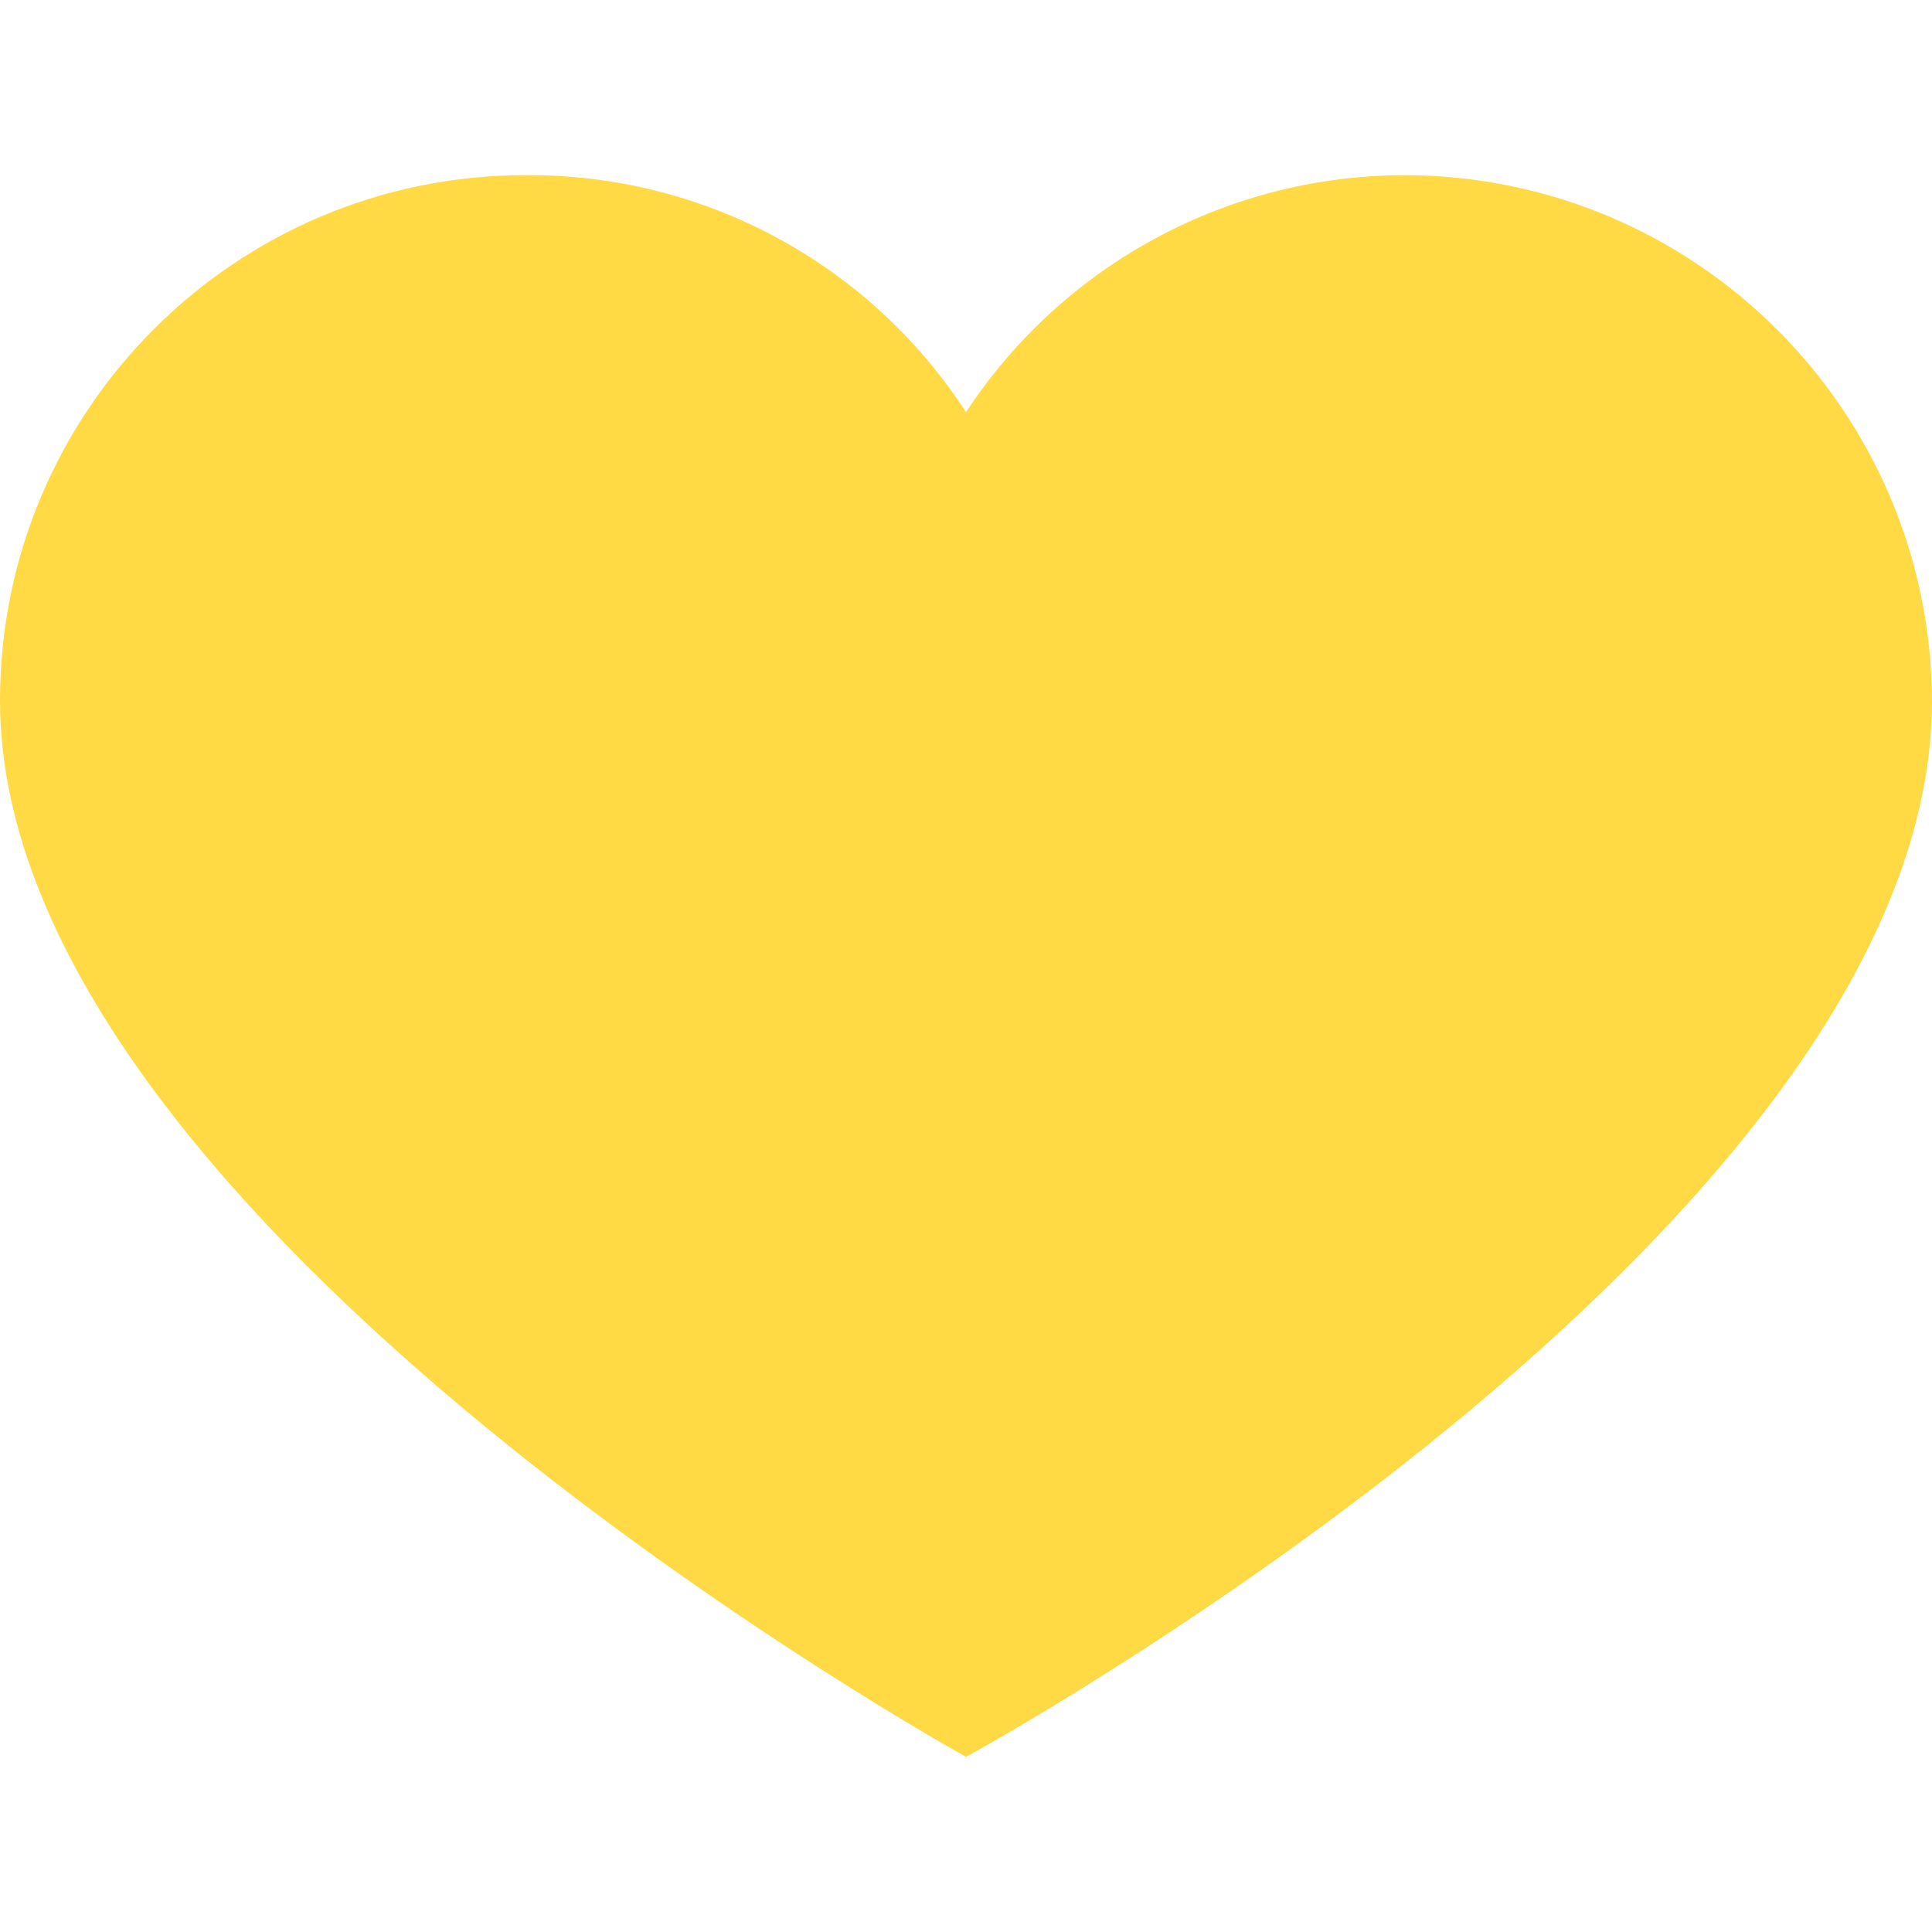 <svg width="85" height="85" viewBox="0 0 85 85" fill="none" xmlns="http://www.w3.org/2000/svg">
<path d="M61.88 7.707C74.623 7.769 84.938 18.084 85 30.827C85 54.173 42.5 77.294 42.5 77.294C42.5 77.294 0 53.834 0 30.827C0 18.058 10.351 7.707 23.12 7.707C30.936 7.646 38.244 11.577 42.5 18.134C46.785 11.609 54.074 7.688 61.88 7.707Z" fill="#FFDA45"/>
</svg>
